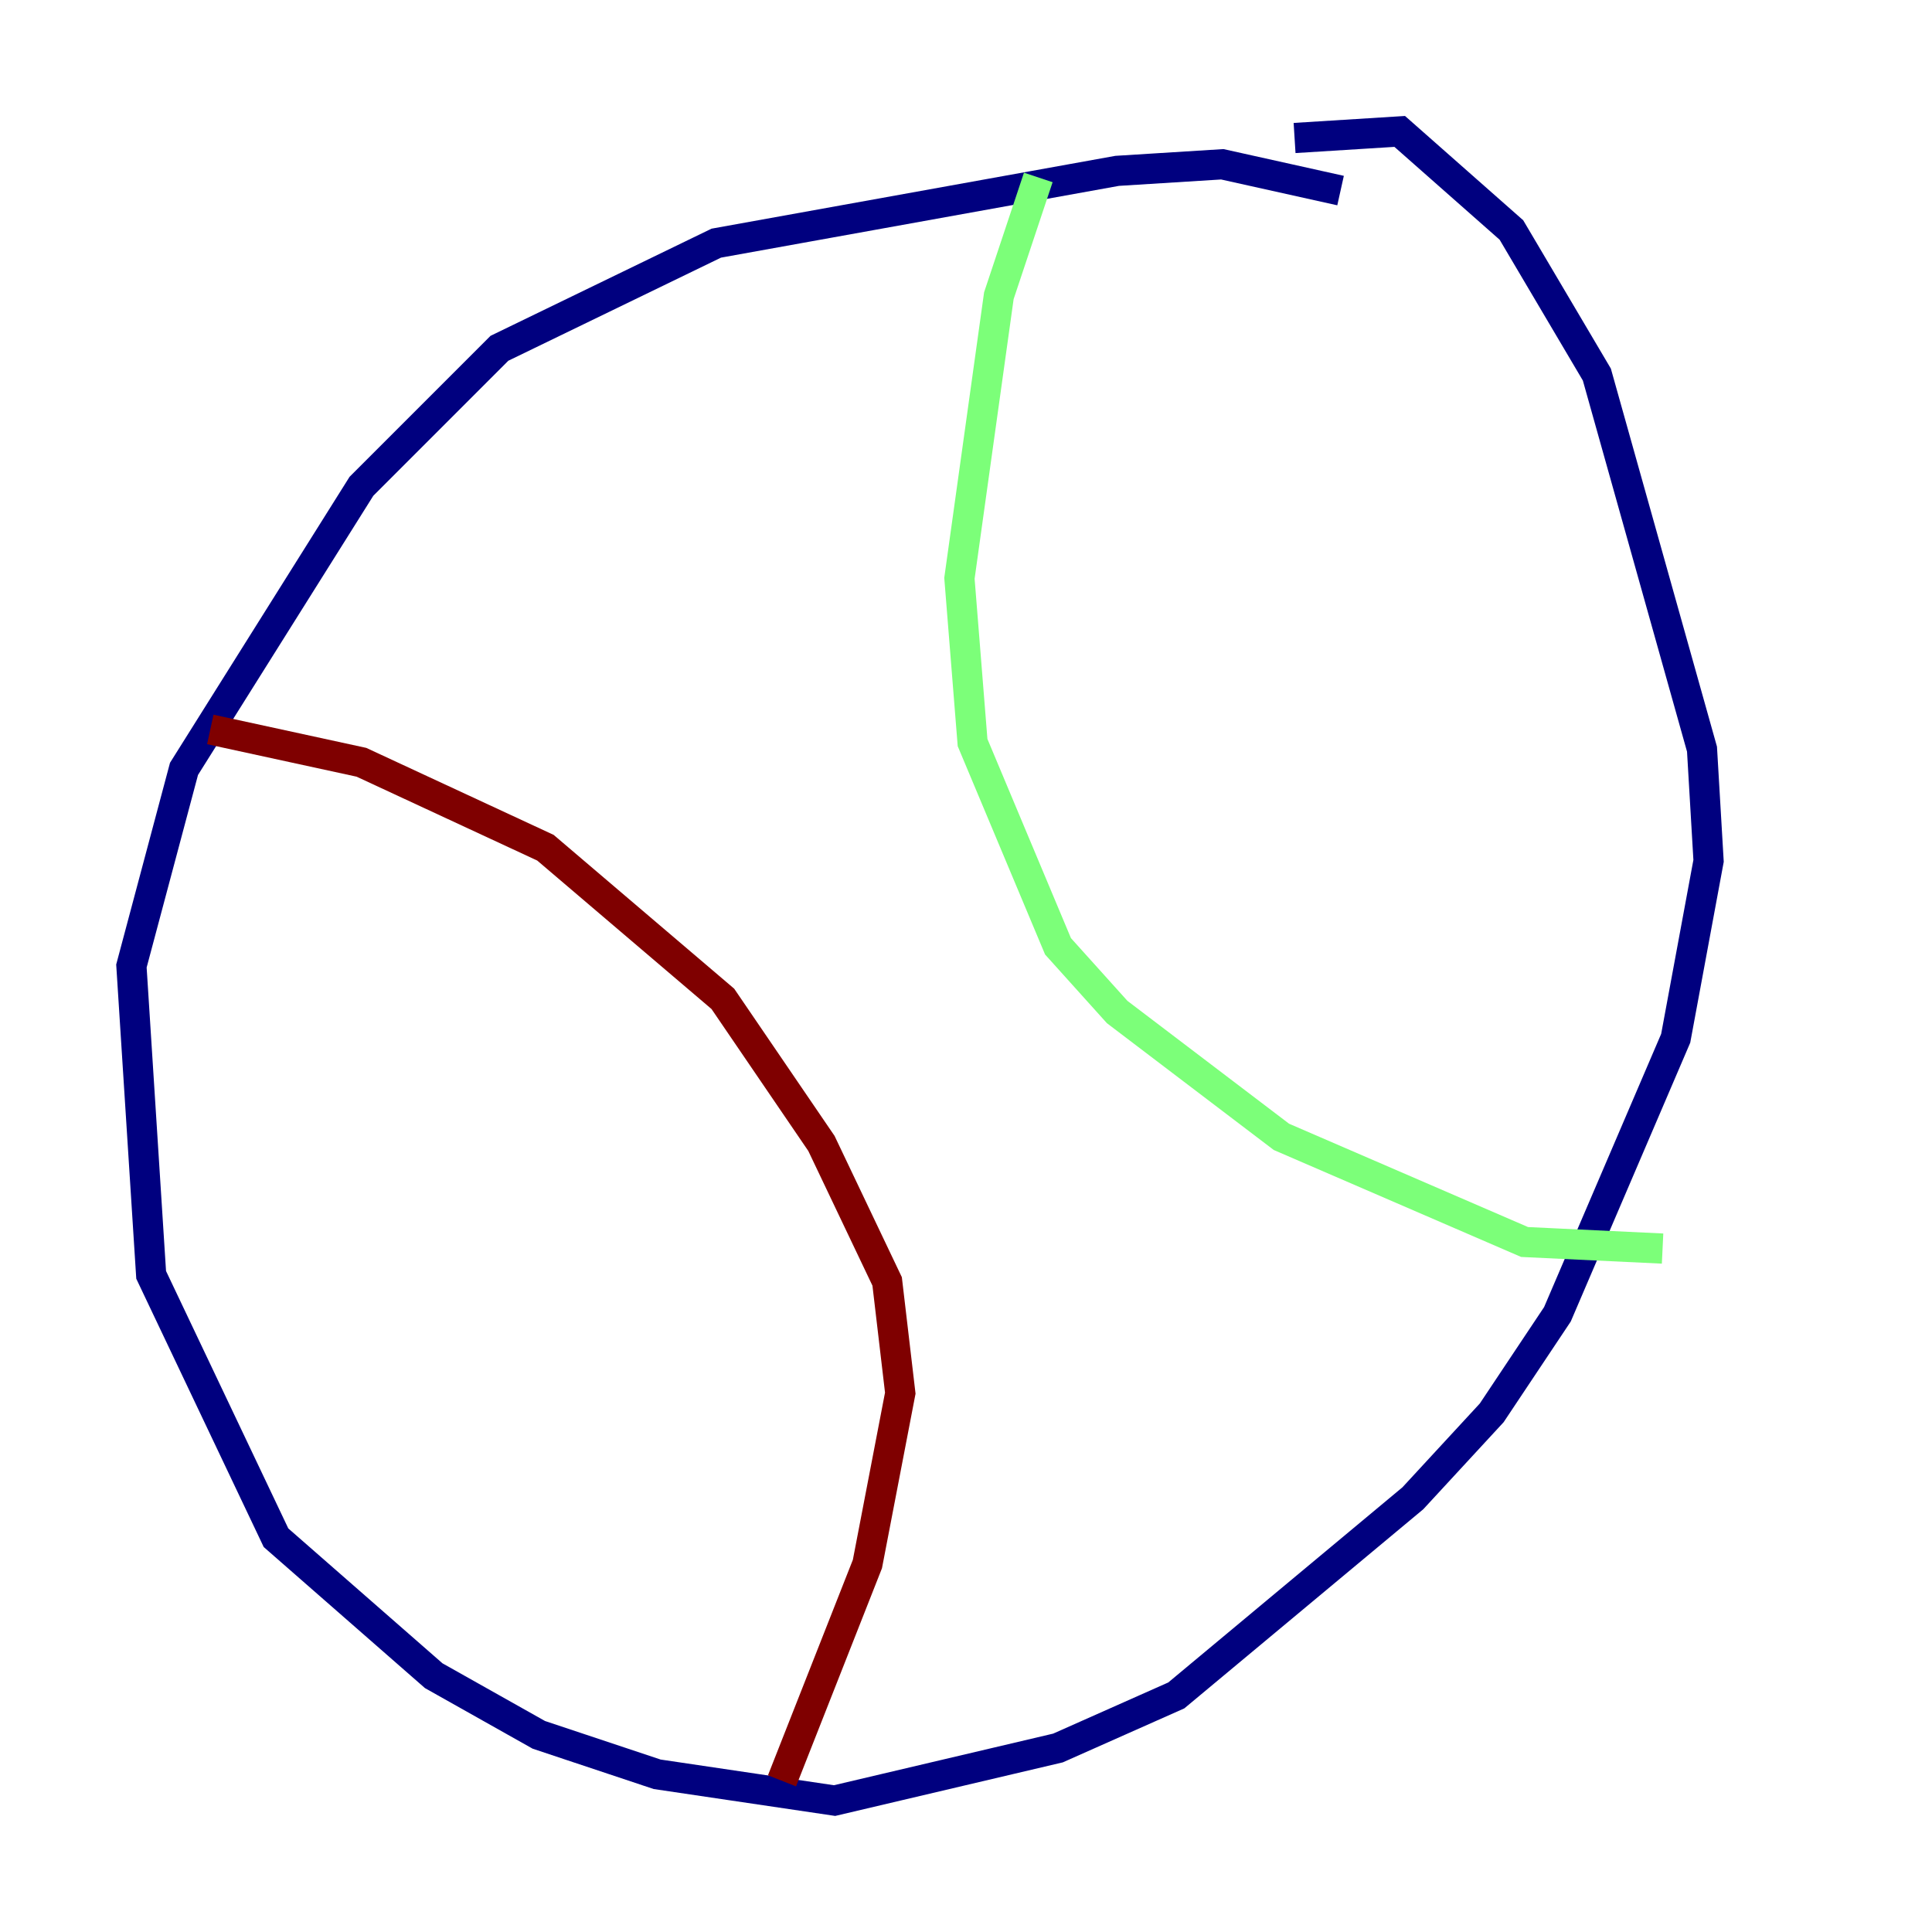 <?xml version="1.0" encoding="utf-8" ?>
<svg baseProfile="tiny" height="128" version="1.2" viewBox="0,0,128,128" width="128" xmlns="http://www.w3.org/2000/svg" xmlns:ev="http://www.w3.org/2001/xml-events" xmlns:xlink="http://www.w3.org/1999/xlink"><defs /><polyline fill="none" points="88.816,12.626 80.98,10.884 74.014,11.32 47.456,16.109 33.088,23.075 23.946,32.218 12.191,50.939 8.707,64.0 10.014,84.463 18.286,101.878 28.735,111.02 35.701,114.939 43.537,117.551 55.292,119.293 70.095,115.809 77.932,112.326 93.605,99.265 98.83,93.605 103.184,87.075 111.02,68.789 113.197,57.034 112.762,49.633 105.796,24.816 100.136,15.238 92.735,8.707 85.769,9.143" stroke="#00007f" stroke-width="2" /><polyline fill="none" points="68.789,11.755 66.177,19.592 63.565,38.313 64.435,49.197 70.095,62.694 74.014,67.048 84.898,75.32 101.007,82.286 110.15,82.721" stroke="#7cff79" stroke-width="2" /><polyline fill="none" points="13.932,48.327 23.946,50.503 36.136,56.163 47.891,66.177 54.422,75.755 58.776,84.898 59.646,92.299 57.469,103.619 51.809,117.986" stroke="#7f0000" stroke-width="2" /></svg>